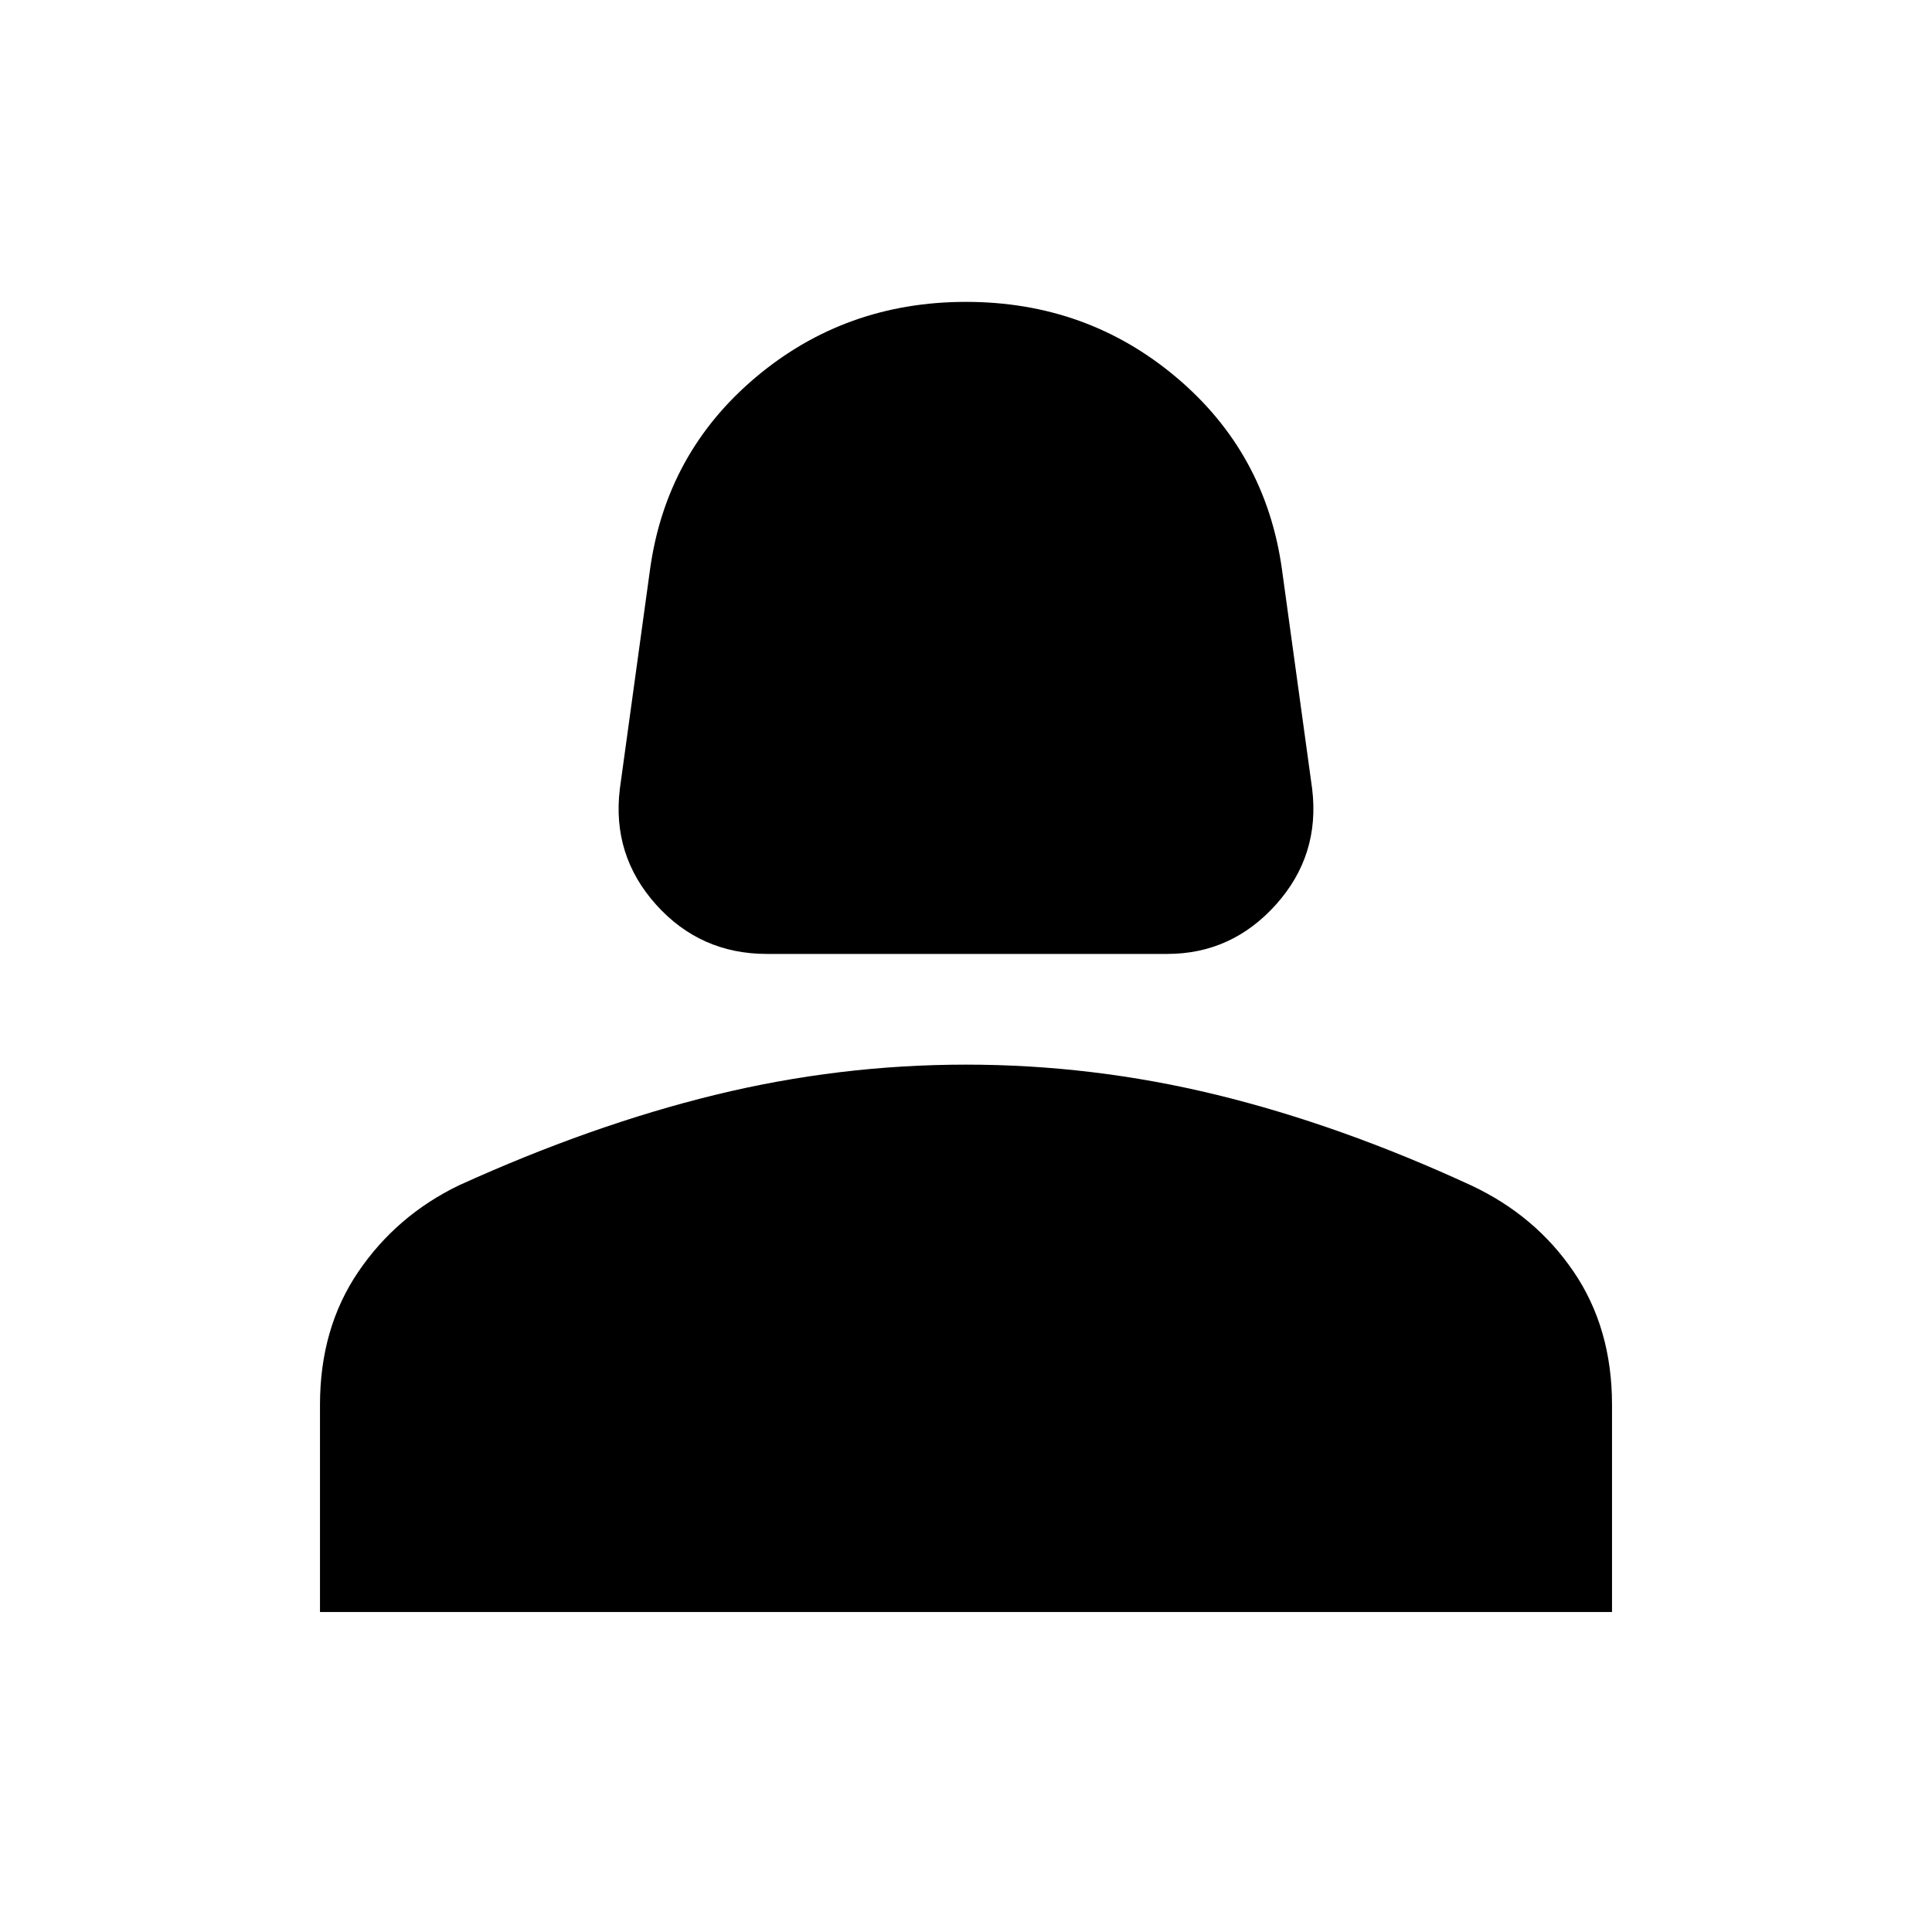<svg xmlns="http://www.w3.org/2000/svg" height="40" width="40"><path d="M15.875 19.75q-1.375 0-2.292-1.021-.916-1.021-.75-2.396l.625-4.541q.334-2.417 2.188-3.98Q17.5 6.25 20 6.25t4.354 1.562q1.854 1.563 2.188 3.98l.625 4.541q.166 1.375-.75 2.396-.917 1.021-2.25 1.021Zm-9.25 13.625v-4.292q0-1.583.792-2.75.791-1.166 2.083-1.791 2.75-1.25 5.312-1.875 2.563-.625 5.188-.625 2.625 0 5.188.625 2.562.625 5.27 1.875 1.334.625 2.125 1.791.792 1.167.792 2.75v4.292Z"/></svg>